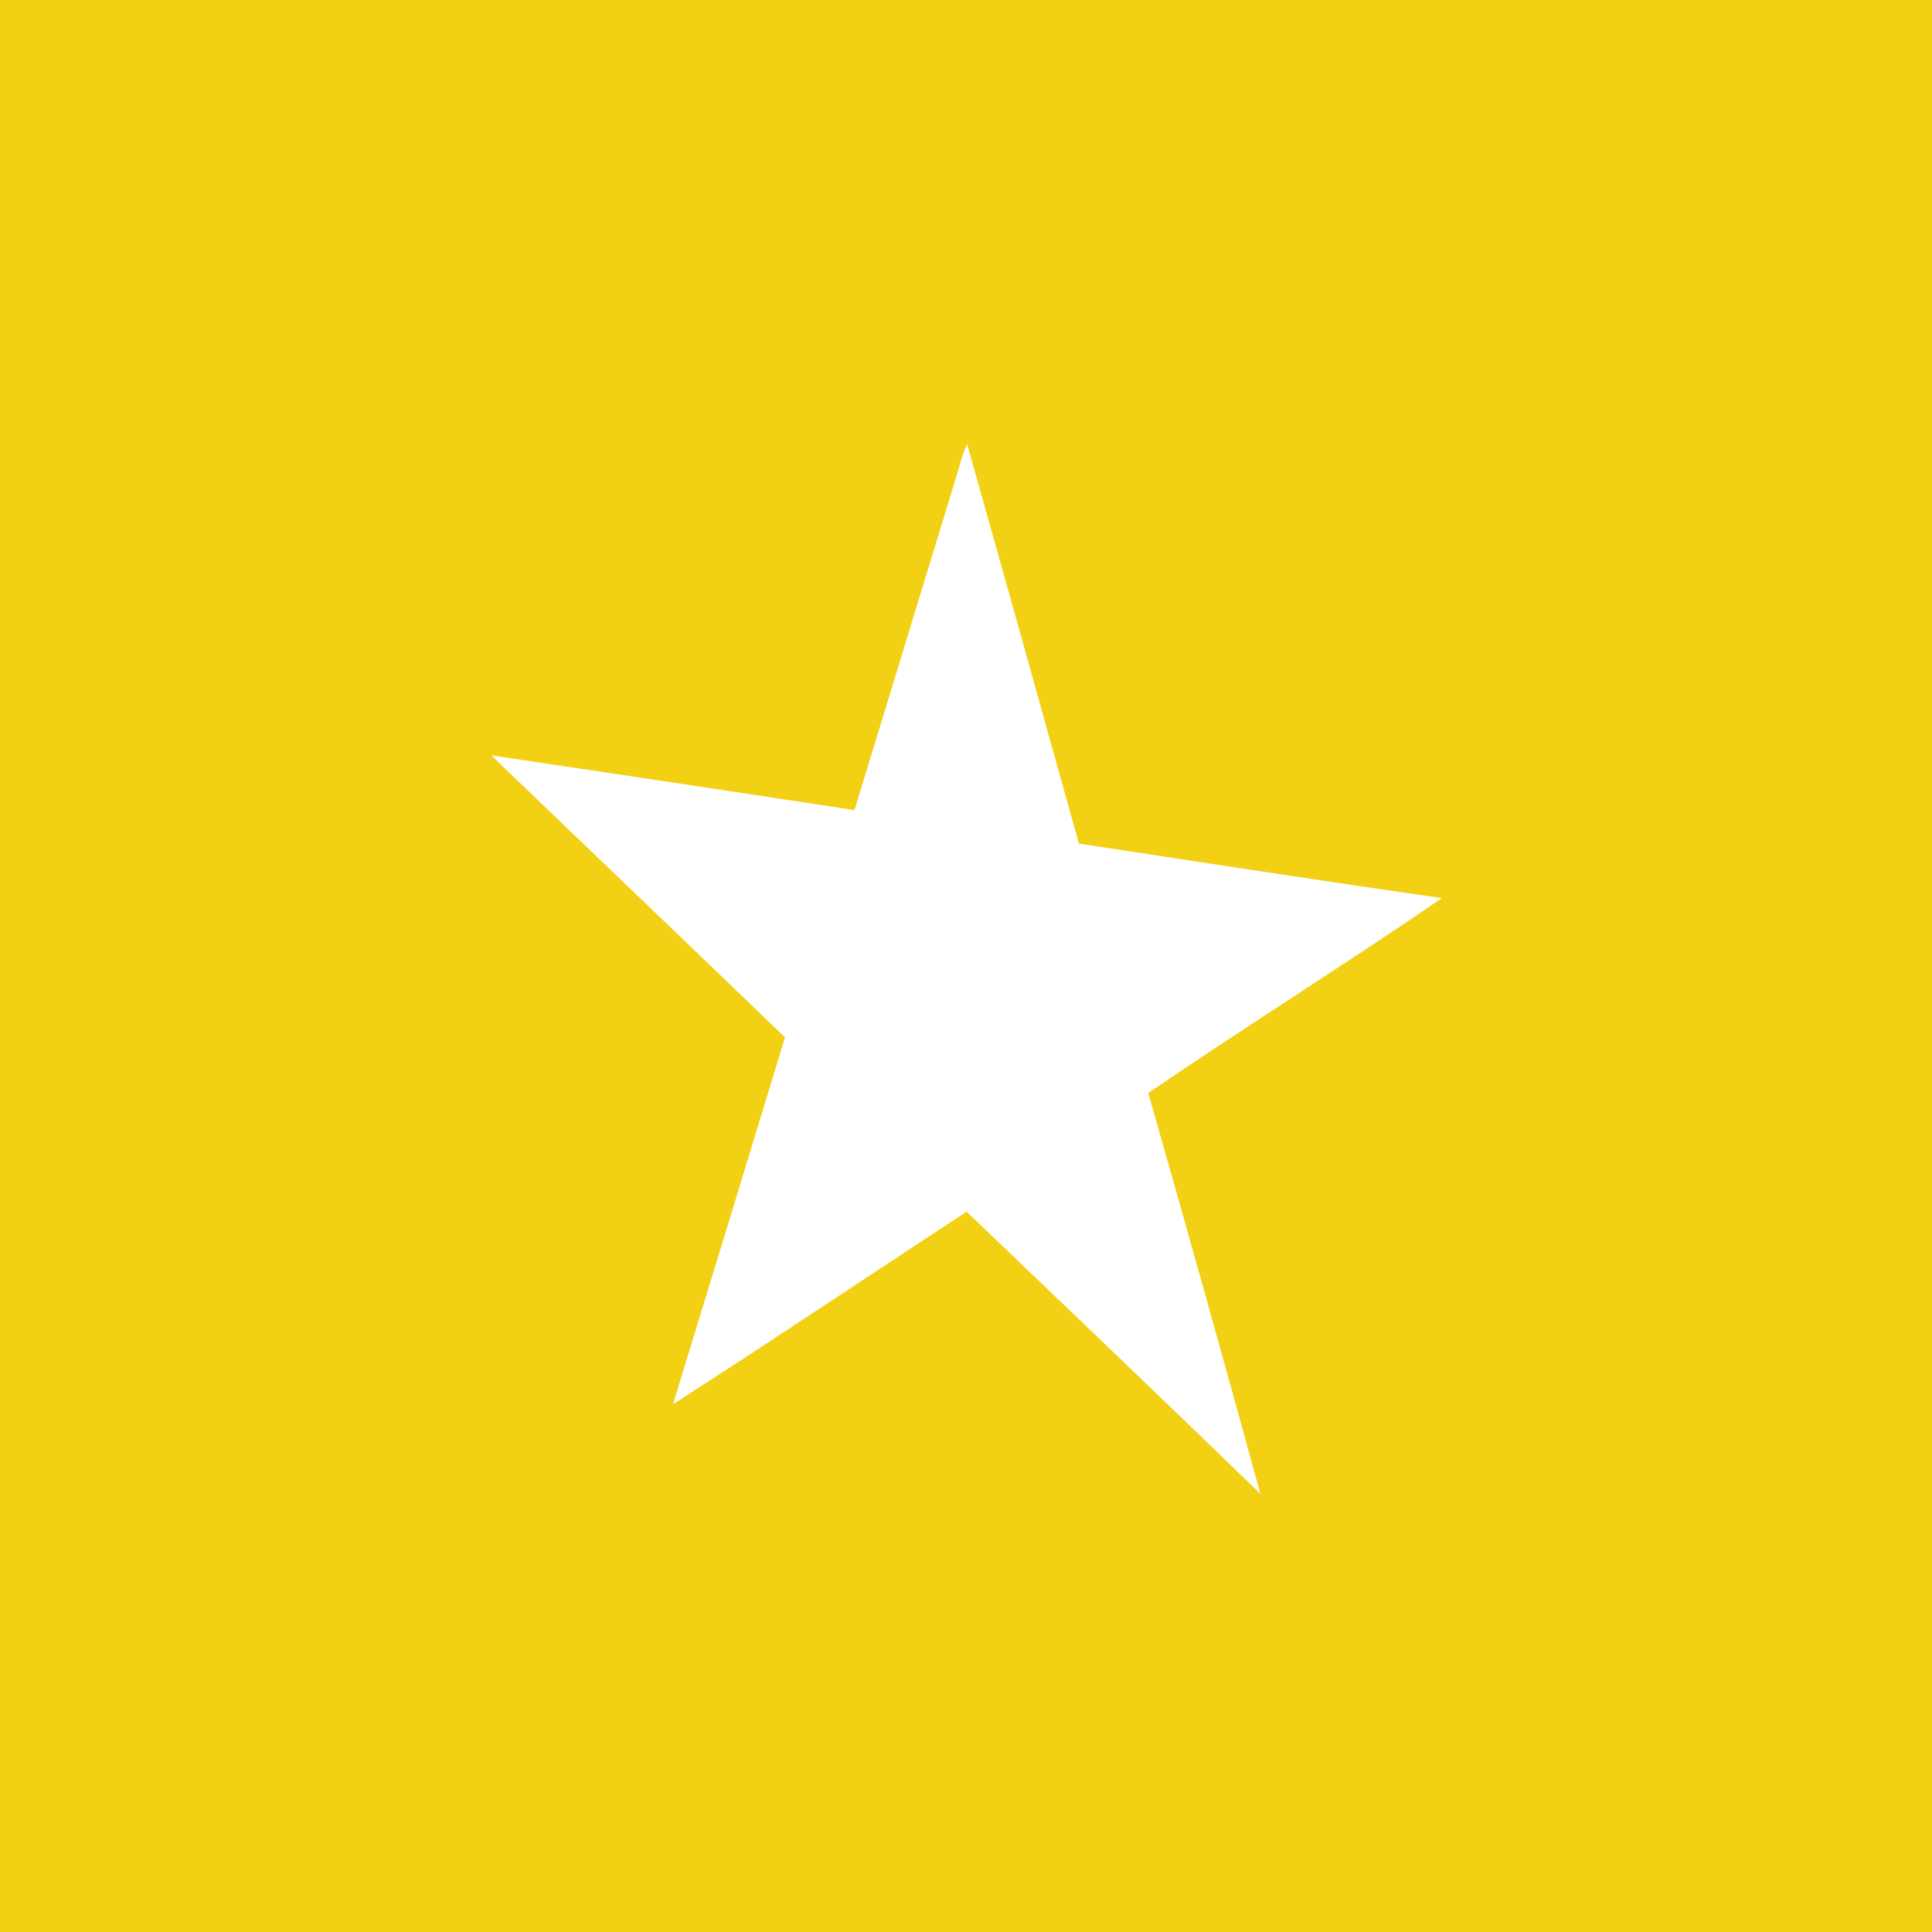 <?xml version="1.0" encoding="UTF-8" ?>
<!DOCTYPE svg PUBLIC "-//W3C//DTD SVG 1.1//EN" "http://www.w3.org/Graphics/SVG/1.1/DTD/svg11.dtd">
<svg width="512pt" height="512pt" viewBox="0 0 512 512" version="1.1" xmlns="http://www.w3.org/2000/svg">
<path fill="#f2d013" opacity="1.00" d=" M 0.00 0.00 L 512.00 0.00 L 512.00 512.00 L 0.00 512.00 L 0.00 0.00 Z" />
<path fill="#ffffff" opacity="1.00" d=" M 253.46 126.19 C 254.34 123.34 255.00 120.40 256.30 117.70 C 266.27 152.96 276.07 188.27 285.93 223.56 C 317.98 228.46 350.03 233.38 382.11 238.01 C 356.45 255.62 330.00 272.11 304.29 289.66 C 314.42 325.00 324.29 360.44 334.02 395.90 C 308.21 370.82 282.13 346.01 256.16 321.10 C 230.23 338.11 204.45 355.38 178.35 372.14 C 188.29 339.75 198.17 307.33 208.03 274.91 C 182.14 249.94 156.10 225.11 130.18 200.17 C 162.28 204.95 194.37 209.77 226.45 214.69 C 235.46 185.19 244.47 155.69 253.46 126.19 Z" />
</svg>
